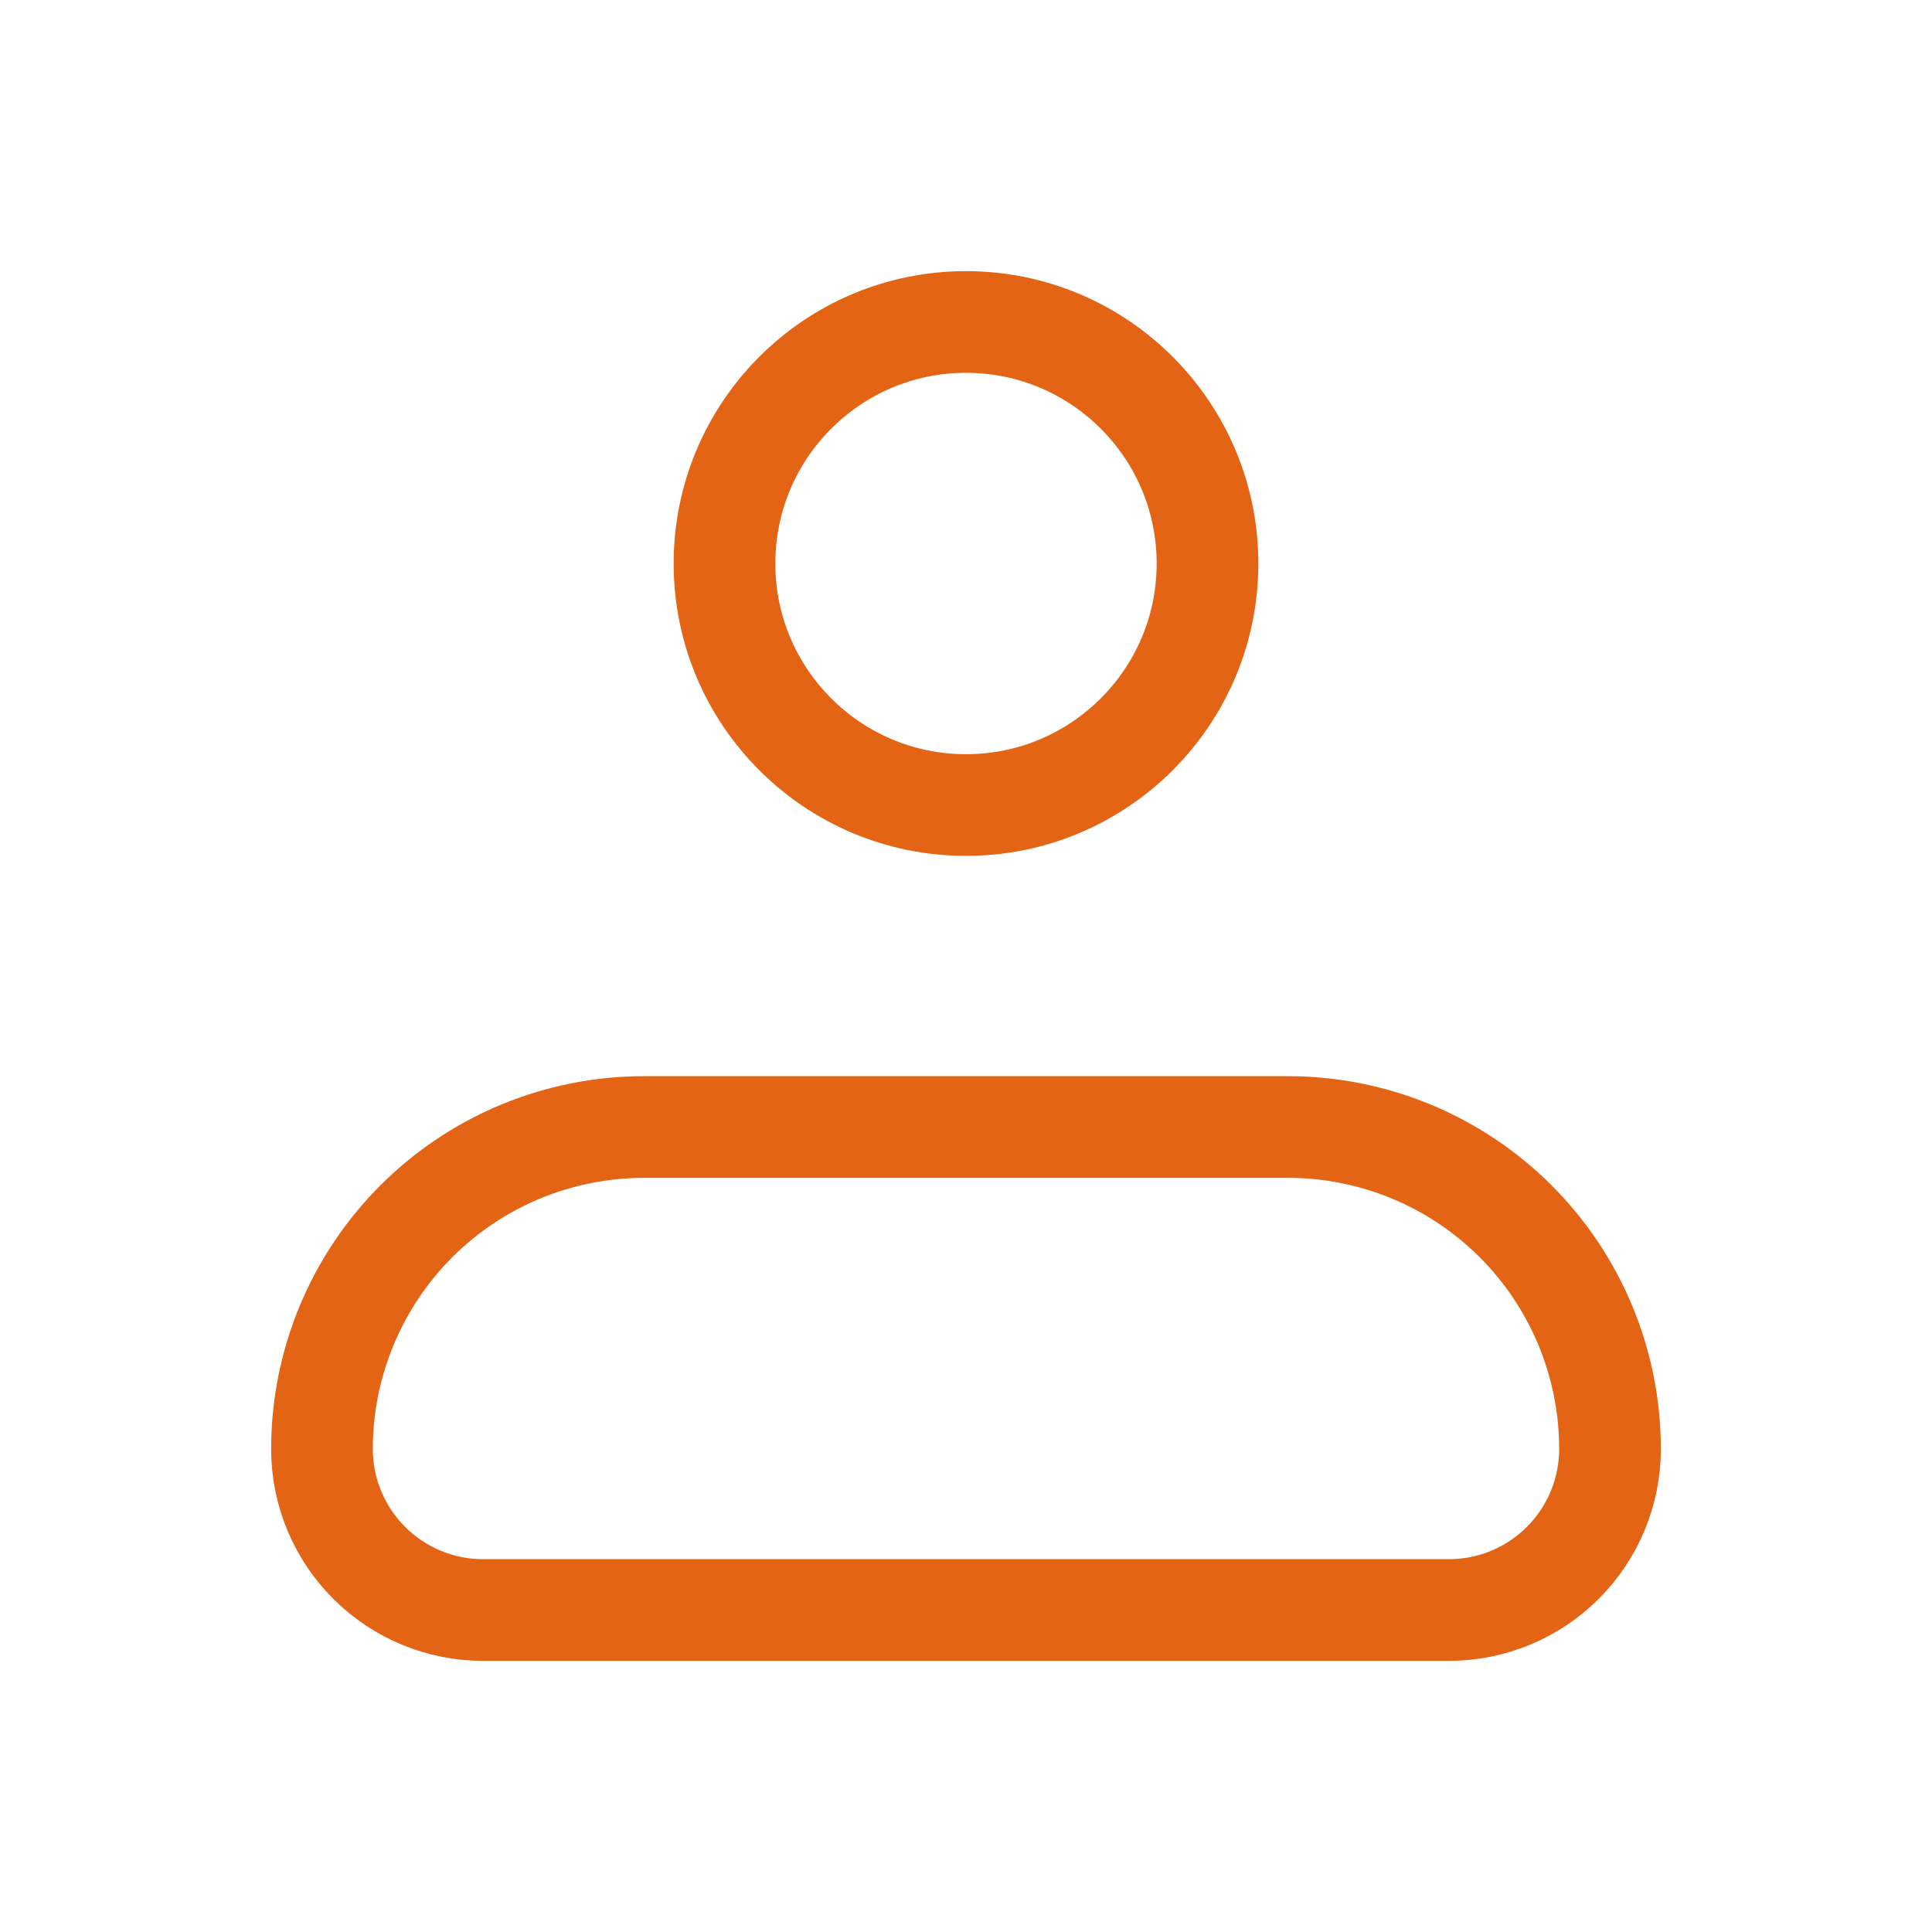 <svg width="38" height="38" viewBox="0 0 38 38" fill="none" xmlns="http://www.w3.org/2000/svg">
<path d="M6.333 28.5C6.333 26.821 7.001 25.21 8.188 24.022C9.376 22.834 10.987 22.167 12.667 22.167H25.333C27.013 22.167 28.624 22.834 29.812 24.022C30.999 25.21 31.667 26.821 31.667 28.5C31.667 29.34 31.333 30.146 30.739 30.739C30.145 31.333 29.34 31.667 28.5 31.667H9.5C8.66 31.667 7.855 31.333 7.261 30.739C6.667 30.146 6.333 29.34 6.333 28.5Z" stroke="#E36414" stroke-width="2" stroke-linejoin="round"/>
<path d="M19 15.834C21.623 15.834 23.75 13.707 23.75 11.084C23.75 8.46 21.623 6.333 19 6.333C16.377 6.333 14.25 8.46 14.25 11.084C14.25 13.707 16.377 15.834 19 15.834Z" stroke="#E36414" stroke-width="2"/>
</svg>
